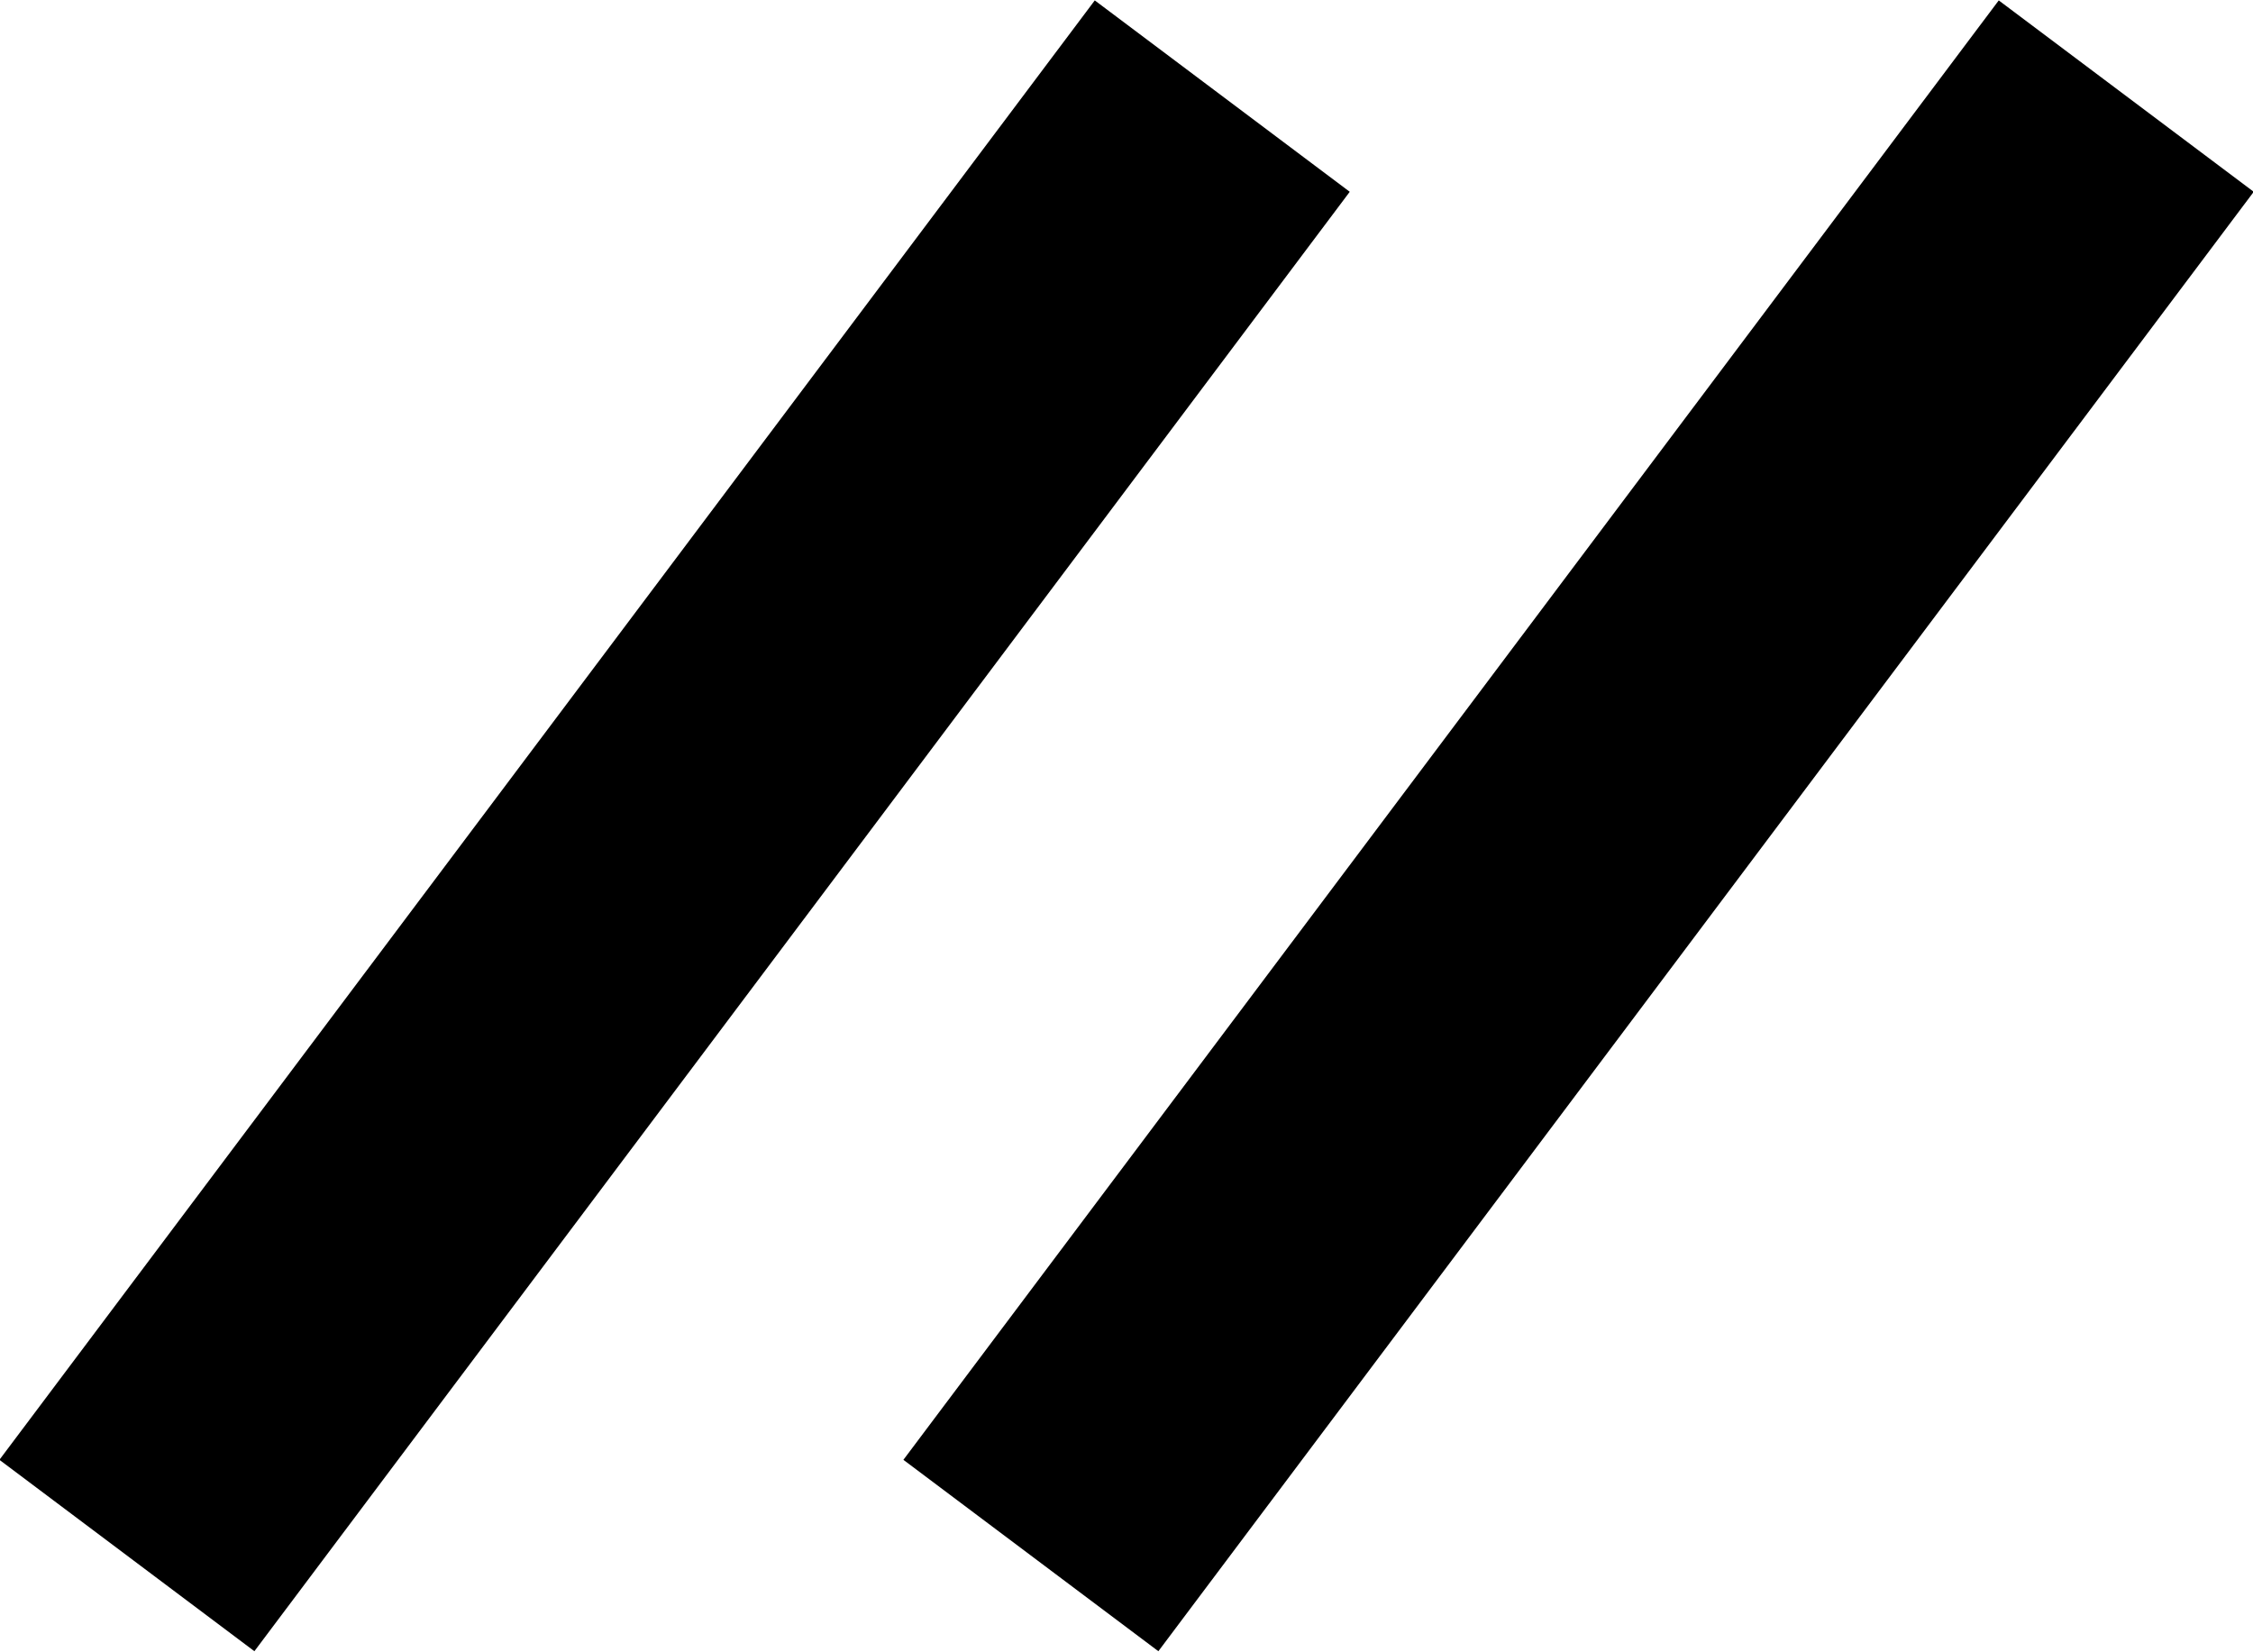 <?xml version="1.0" encoding="UTF-8" standalone="no"?>
<svg
   xmlns:v="http://schemas.microsoft.com/visio/2003/SVGExtensions/"
   xmlns:dc="http://purl.org/dc/elements/1.1/"
   xmlns:cc="http://creativecommons.org/ns#"
   xmlns:rdf="http://www.w3.org/1999/02/22-rdf-syntax-ns#"
   xmlns:svg="http://www.w3.org/2000/svg"
   xmlns="http://www.w3.org/2000/svg"
   xmlns:sodipodi="http://sodipodi.sourceforge.net/DTD/sodipodi-0.dtd"
   xmlns:inkscape="http://www.inkscape.org/namespaces/inkscape"
   width="0.221in"
   height="0.162in"
   viewBox="0 0 15.901 11.65"
   class="st2"
   id="svg2"
   version="1.1"
   inkscape:version="0.91 r13725"
   sodipodi:docname="time-flow-break.svg"
   style="font-size:12px;overflow:visible;color-interpolation-filters:sRGB;fill:none;fill-rule:evenodd;stroke-linecap:square;stroke-miterlimit:3">
  <defs
     id="defs17" />
  <sodipodi:namedview
     pagecolor="#ffffff"
     bordercolor="#666666"
     borderopacity="1"
     objecttolerance="10"
     gridtolerance="10"
     guidetolerance="10"
     inkscape:pageopacity="0"
     inkscape:pageshadow="2"
     inkscape:window-width="1328"
     inkscape:window-height="730"
     id="namedview15"
     showgrid="false"
     fit-margin-top="0"
     fit-margin-left="0"
     fit-margin-right="0"
     fit-margin-bottom="0"
     inkscape:zoom="3.8505466"
     inkscape:cx="9.9548999"
     inkscape:cy="-15.235408"
     inkscape:window-x="672"
     inkscape:window-y="157"
     inkscape:window-maximized="0"
     inkscape:current-layer="svg2" />
  <v:documentProperties
     v:langID="1033"
     v:metric="true"
     v:viewMarkup="false" />
  <style
     type="text/css"
     id="style4"><![CDATA[
		.st1 {stroke:#000000;stroke-width:2.25}
		.st2 {fill:none;fill-rule:evenodd;font-size:12px;overflow:visible;stroke-linecap:square;stroke-miterlimit:3}
	]]></style>
  <path
     d="m 1.571,10.075 6.38,-8.5 m 0,8.5 6.38,-8.5"
     class="st1"
     id="path13"
     inkscape:connector-curvature="0"
     style="fill:none;stroke:#000000;stroke-width:2.25" />
</svg>
